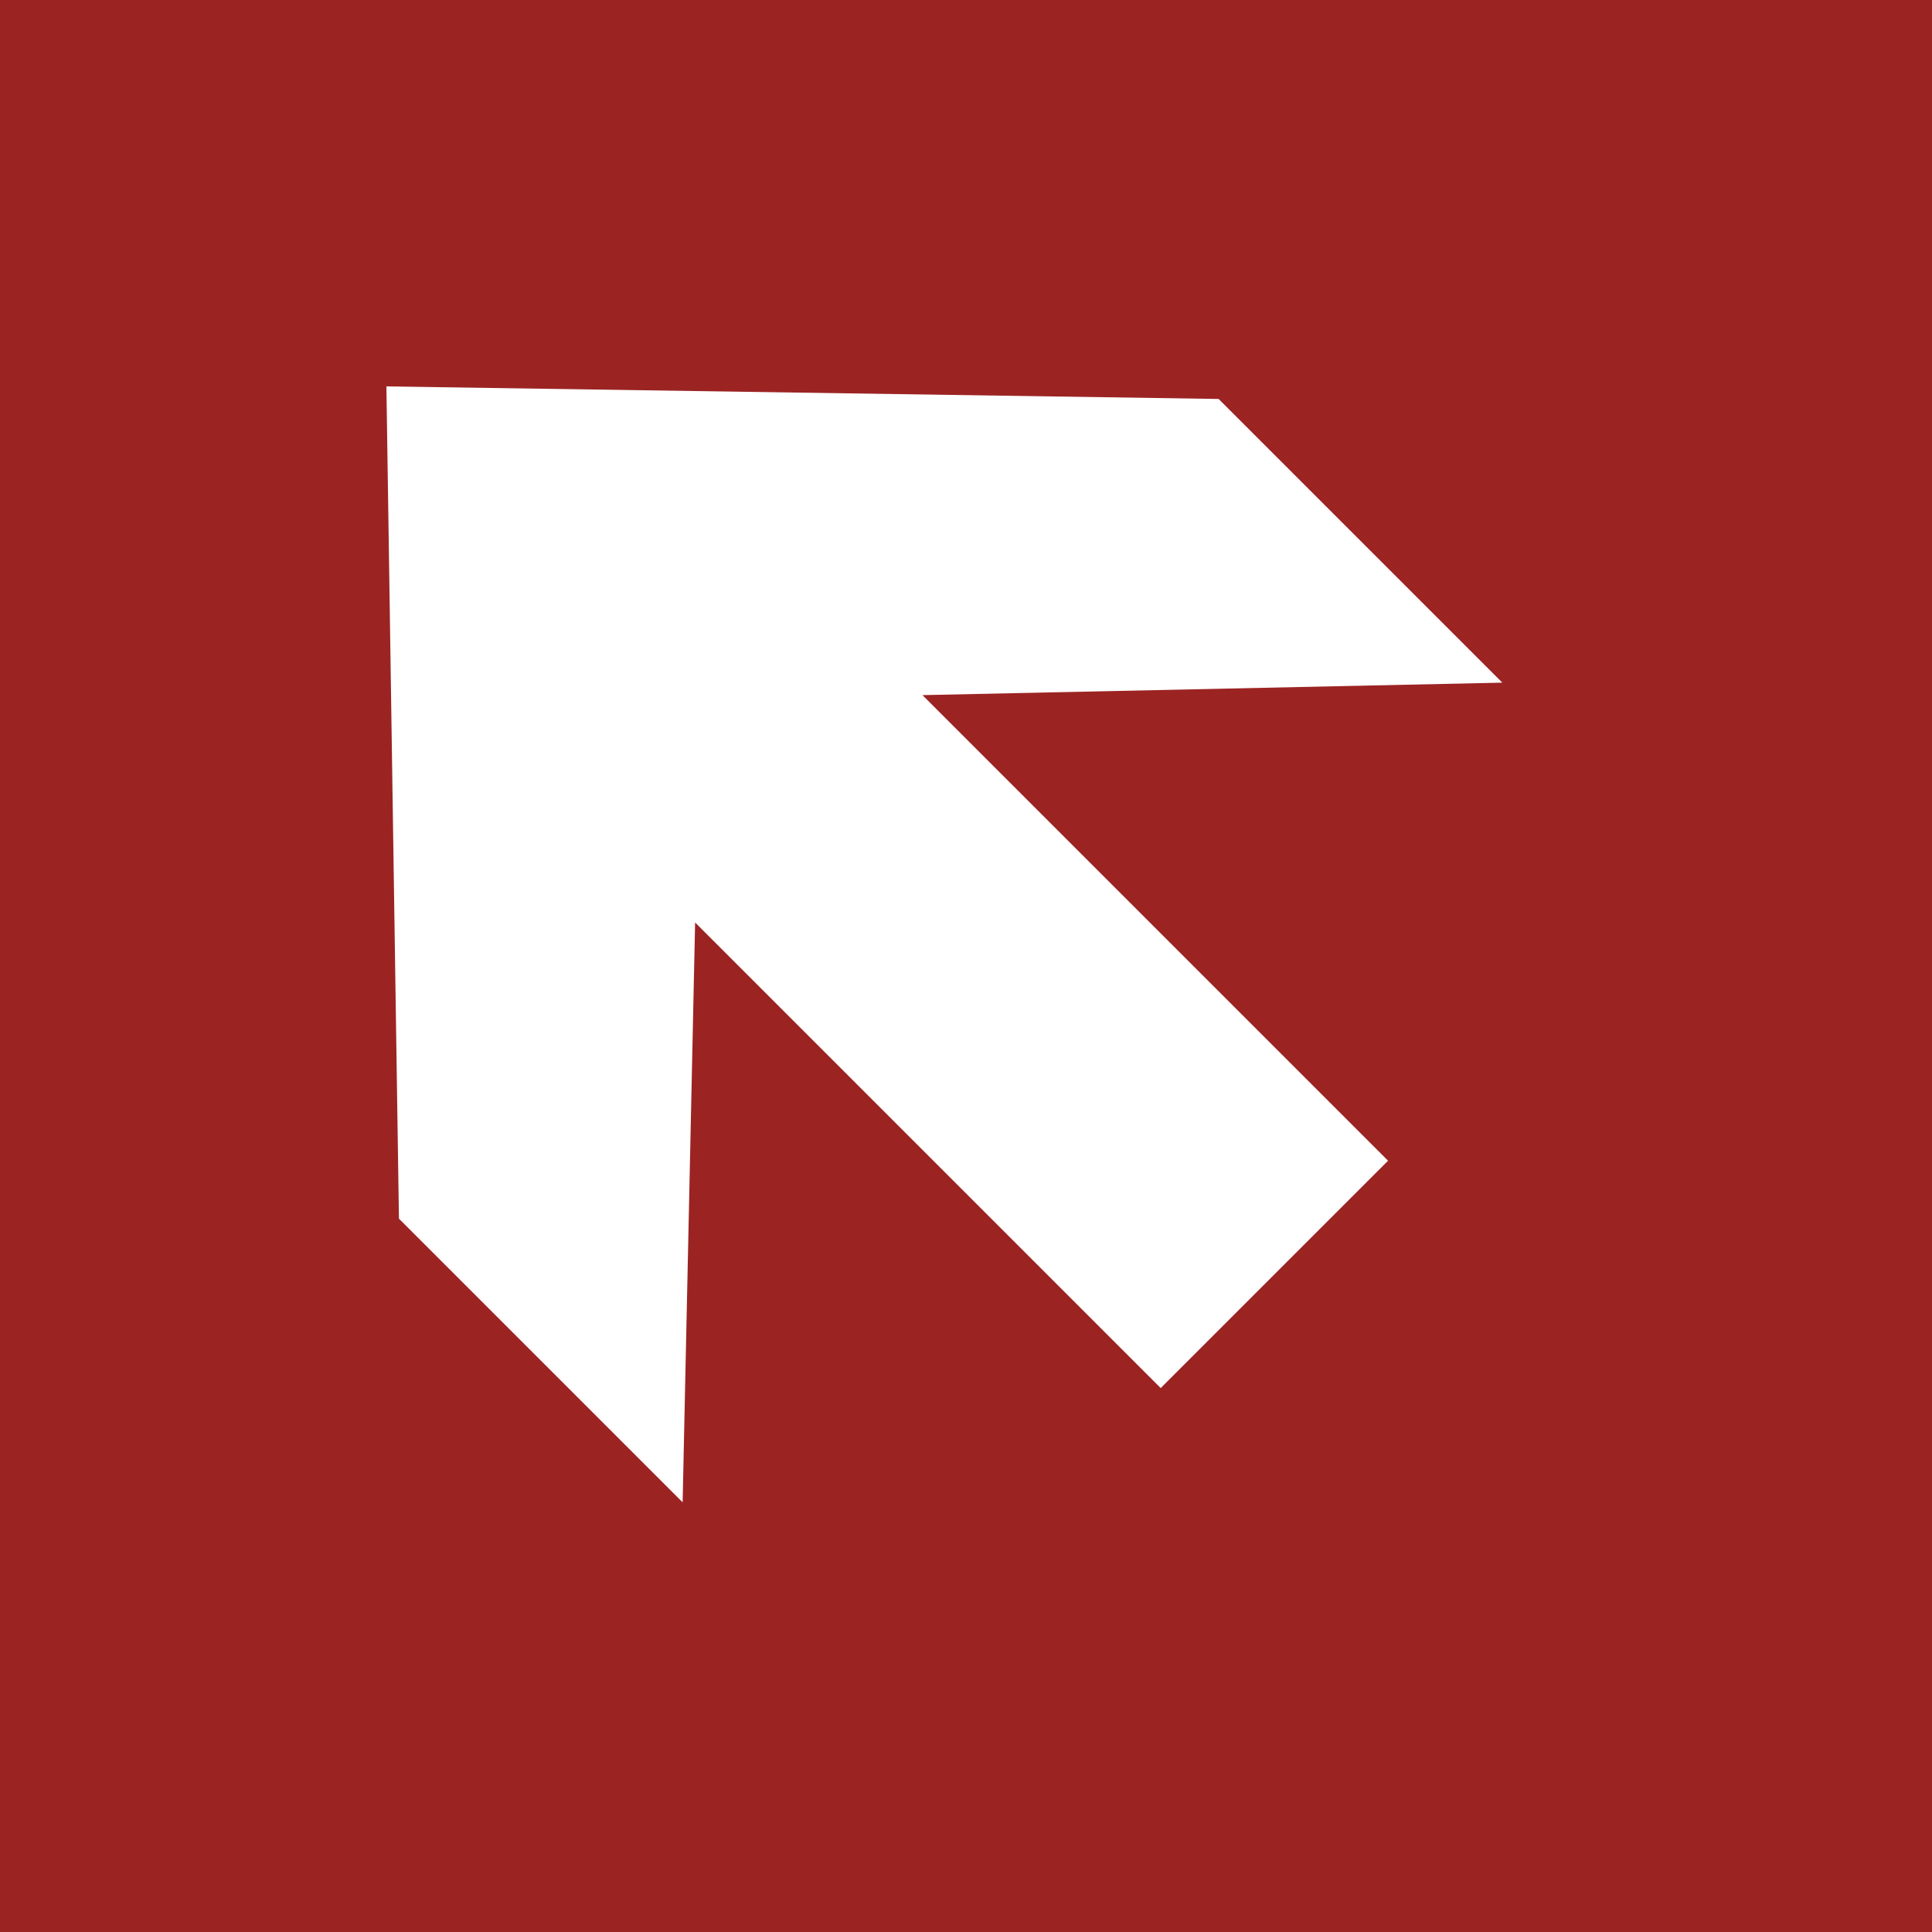 <?xml version="1.0" encoding="utf-8"?>
<!-- Generator: Adobe Illustrator 24.2.0, SVG Export Plug-In . SVG Version: 6.00 Build 0)  -->
<svg version="1.0" xmlns="http://www.w3.org/2000/svg" xmlns:xlink="http://www.w3.org/1999/xlink" x="0px" y="0px"
	 viewBox="0 0 400 400" enable-background="new 0 0 400 400" xml:space="preserve">
<rect id="background-red" fill="#9B2423" width="400" height="400"/>
<g id="content">
	<polygon fill="#FFFFFF" points="80,80 82.598,252.307 141.33,311.038 143.915,190.99 240.31,287.385 263.848,263.848 
		287.383,240.313 190.988,143.918 311.036,141.333 252.304,82.601 	"/>
</g>
</svg>
